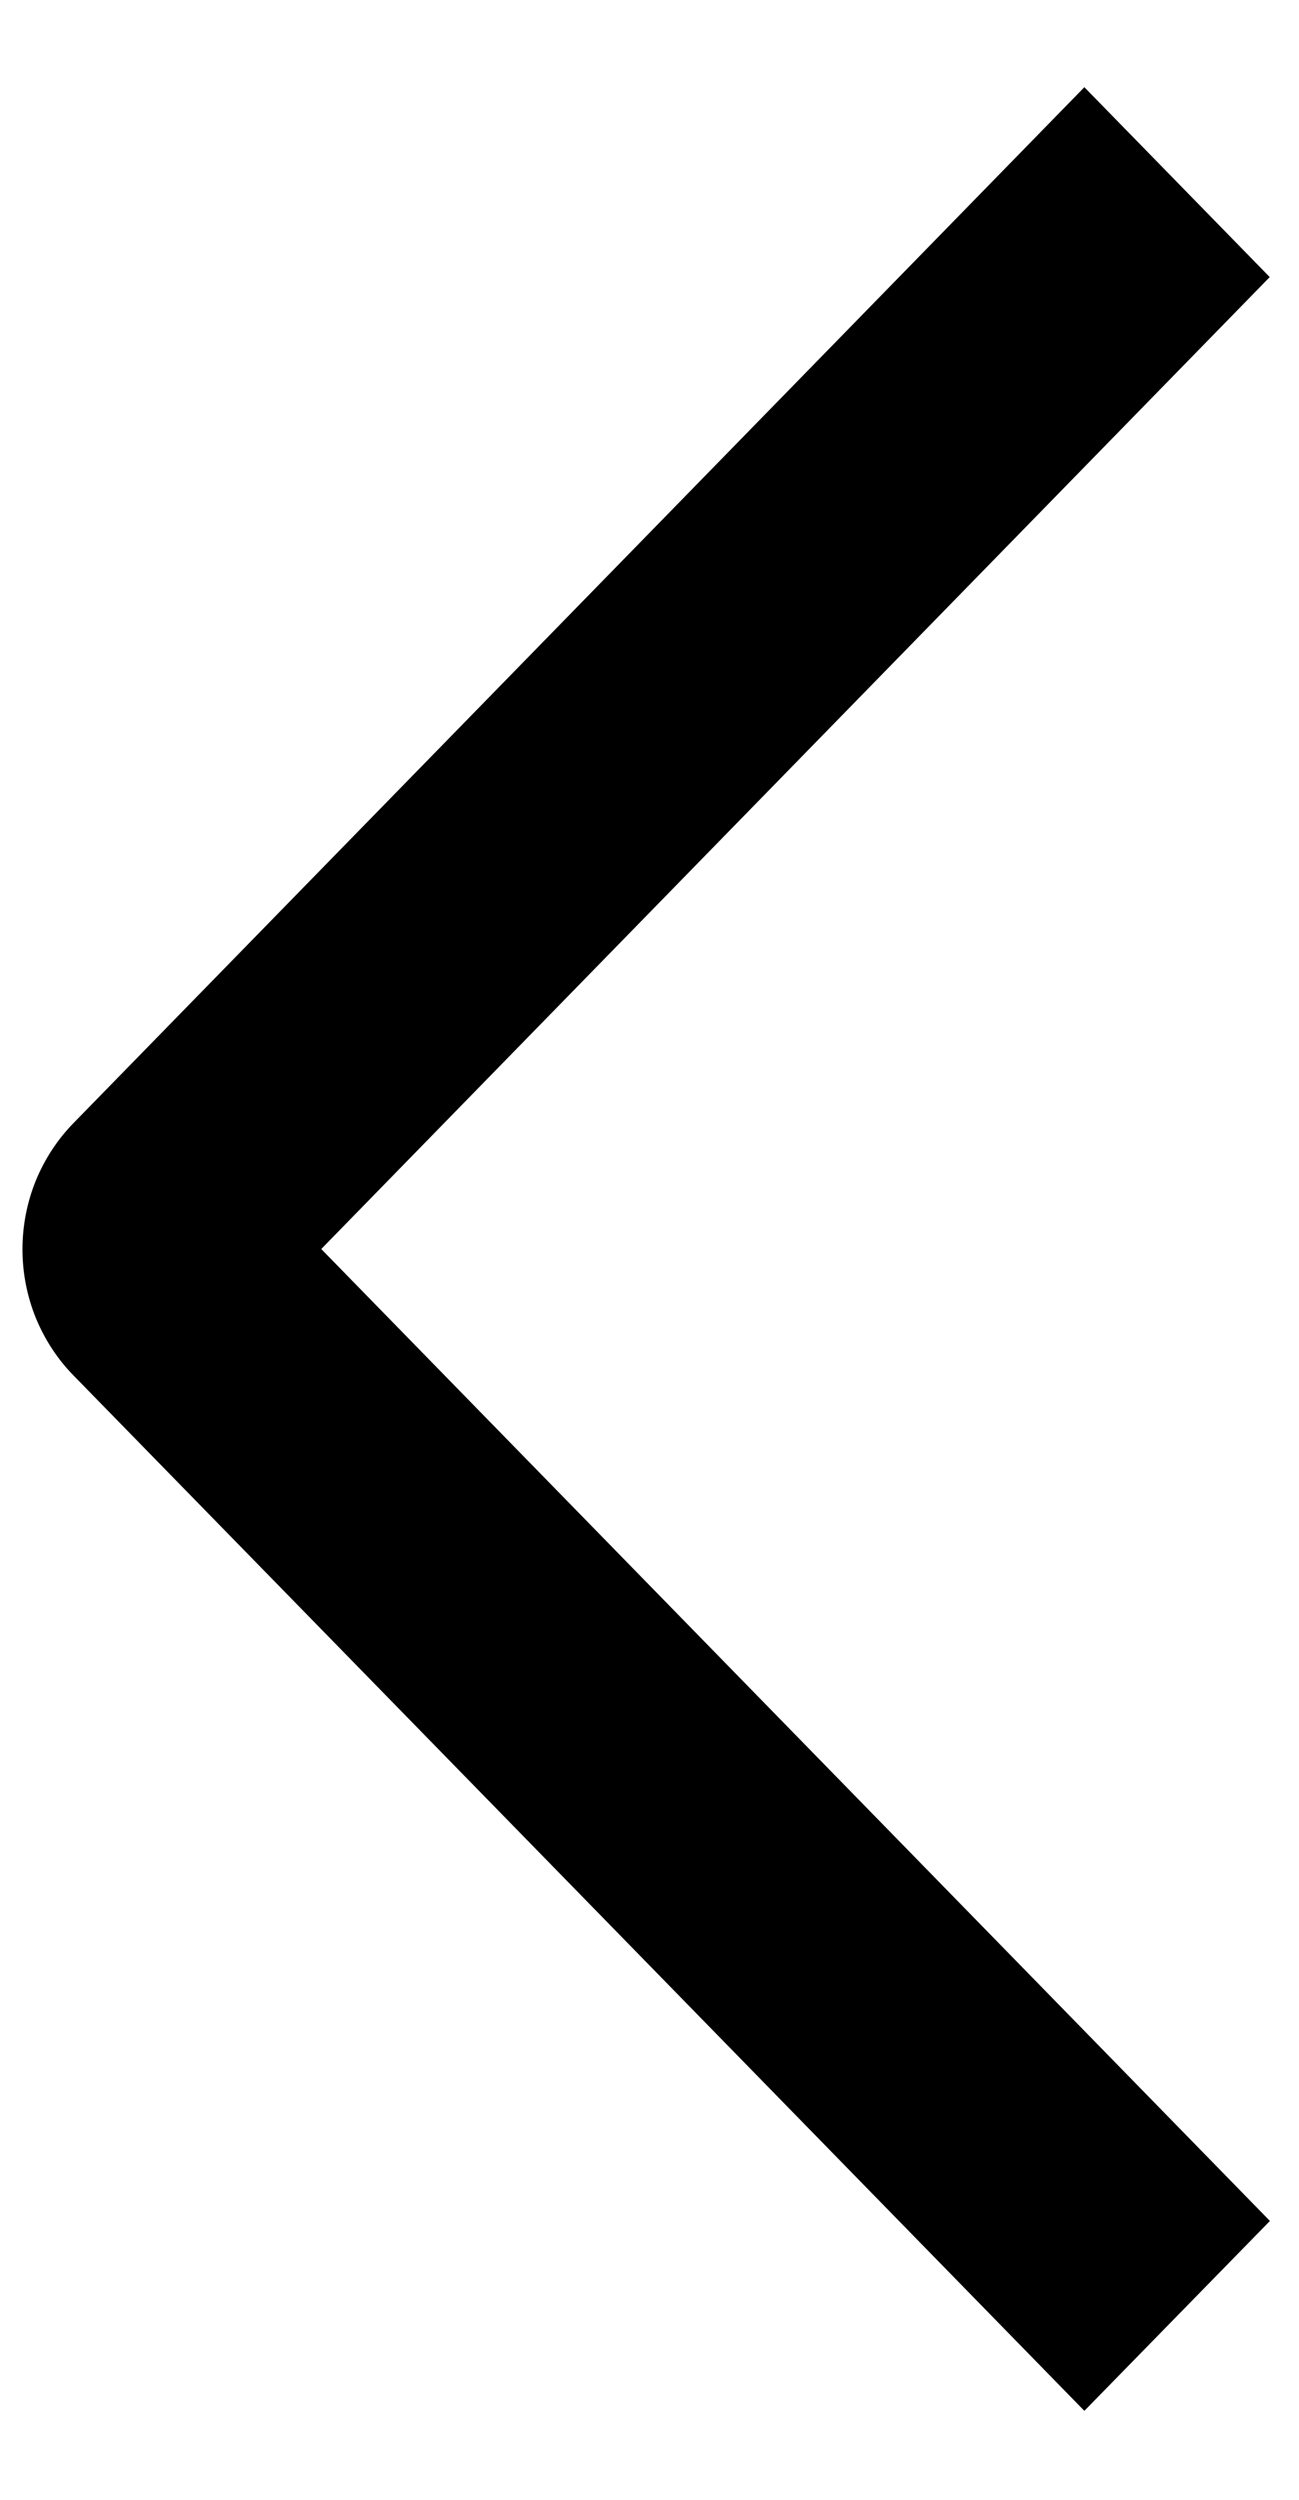 <svg width="13" height="25" viewBox="0 0 13 25" fill="none" xmlns="http://www.w3.org/2000/svg">
<path d="M12.709 22.211L10.852 24.11L0.739 13.759C0.576 13.594 0.447 13.396 0.358 13.179C0.27 12.962 0.225 12.729 0.225 12.494C0.225 12.258 0.27 12.025 0.358 11.808C0.447 11.591 0.576 11.394 0.739 11.228L10.852 0.872L12.707 2.771L3.215 12.491L12.709 22.211Z" fill="black"/>
</svg>

